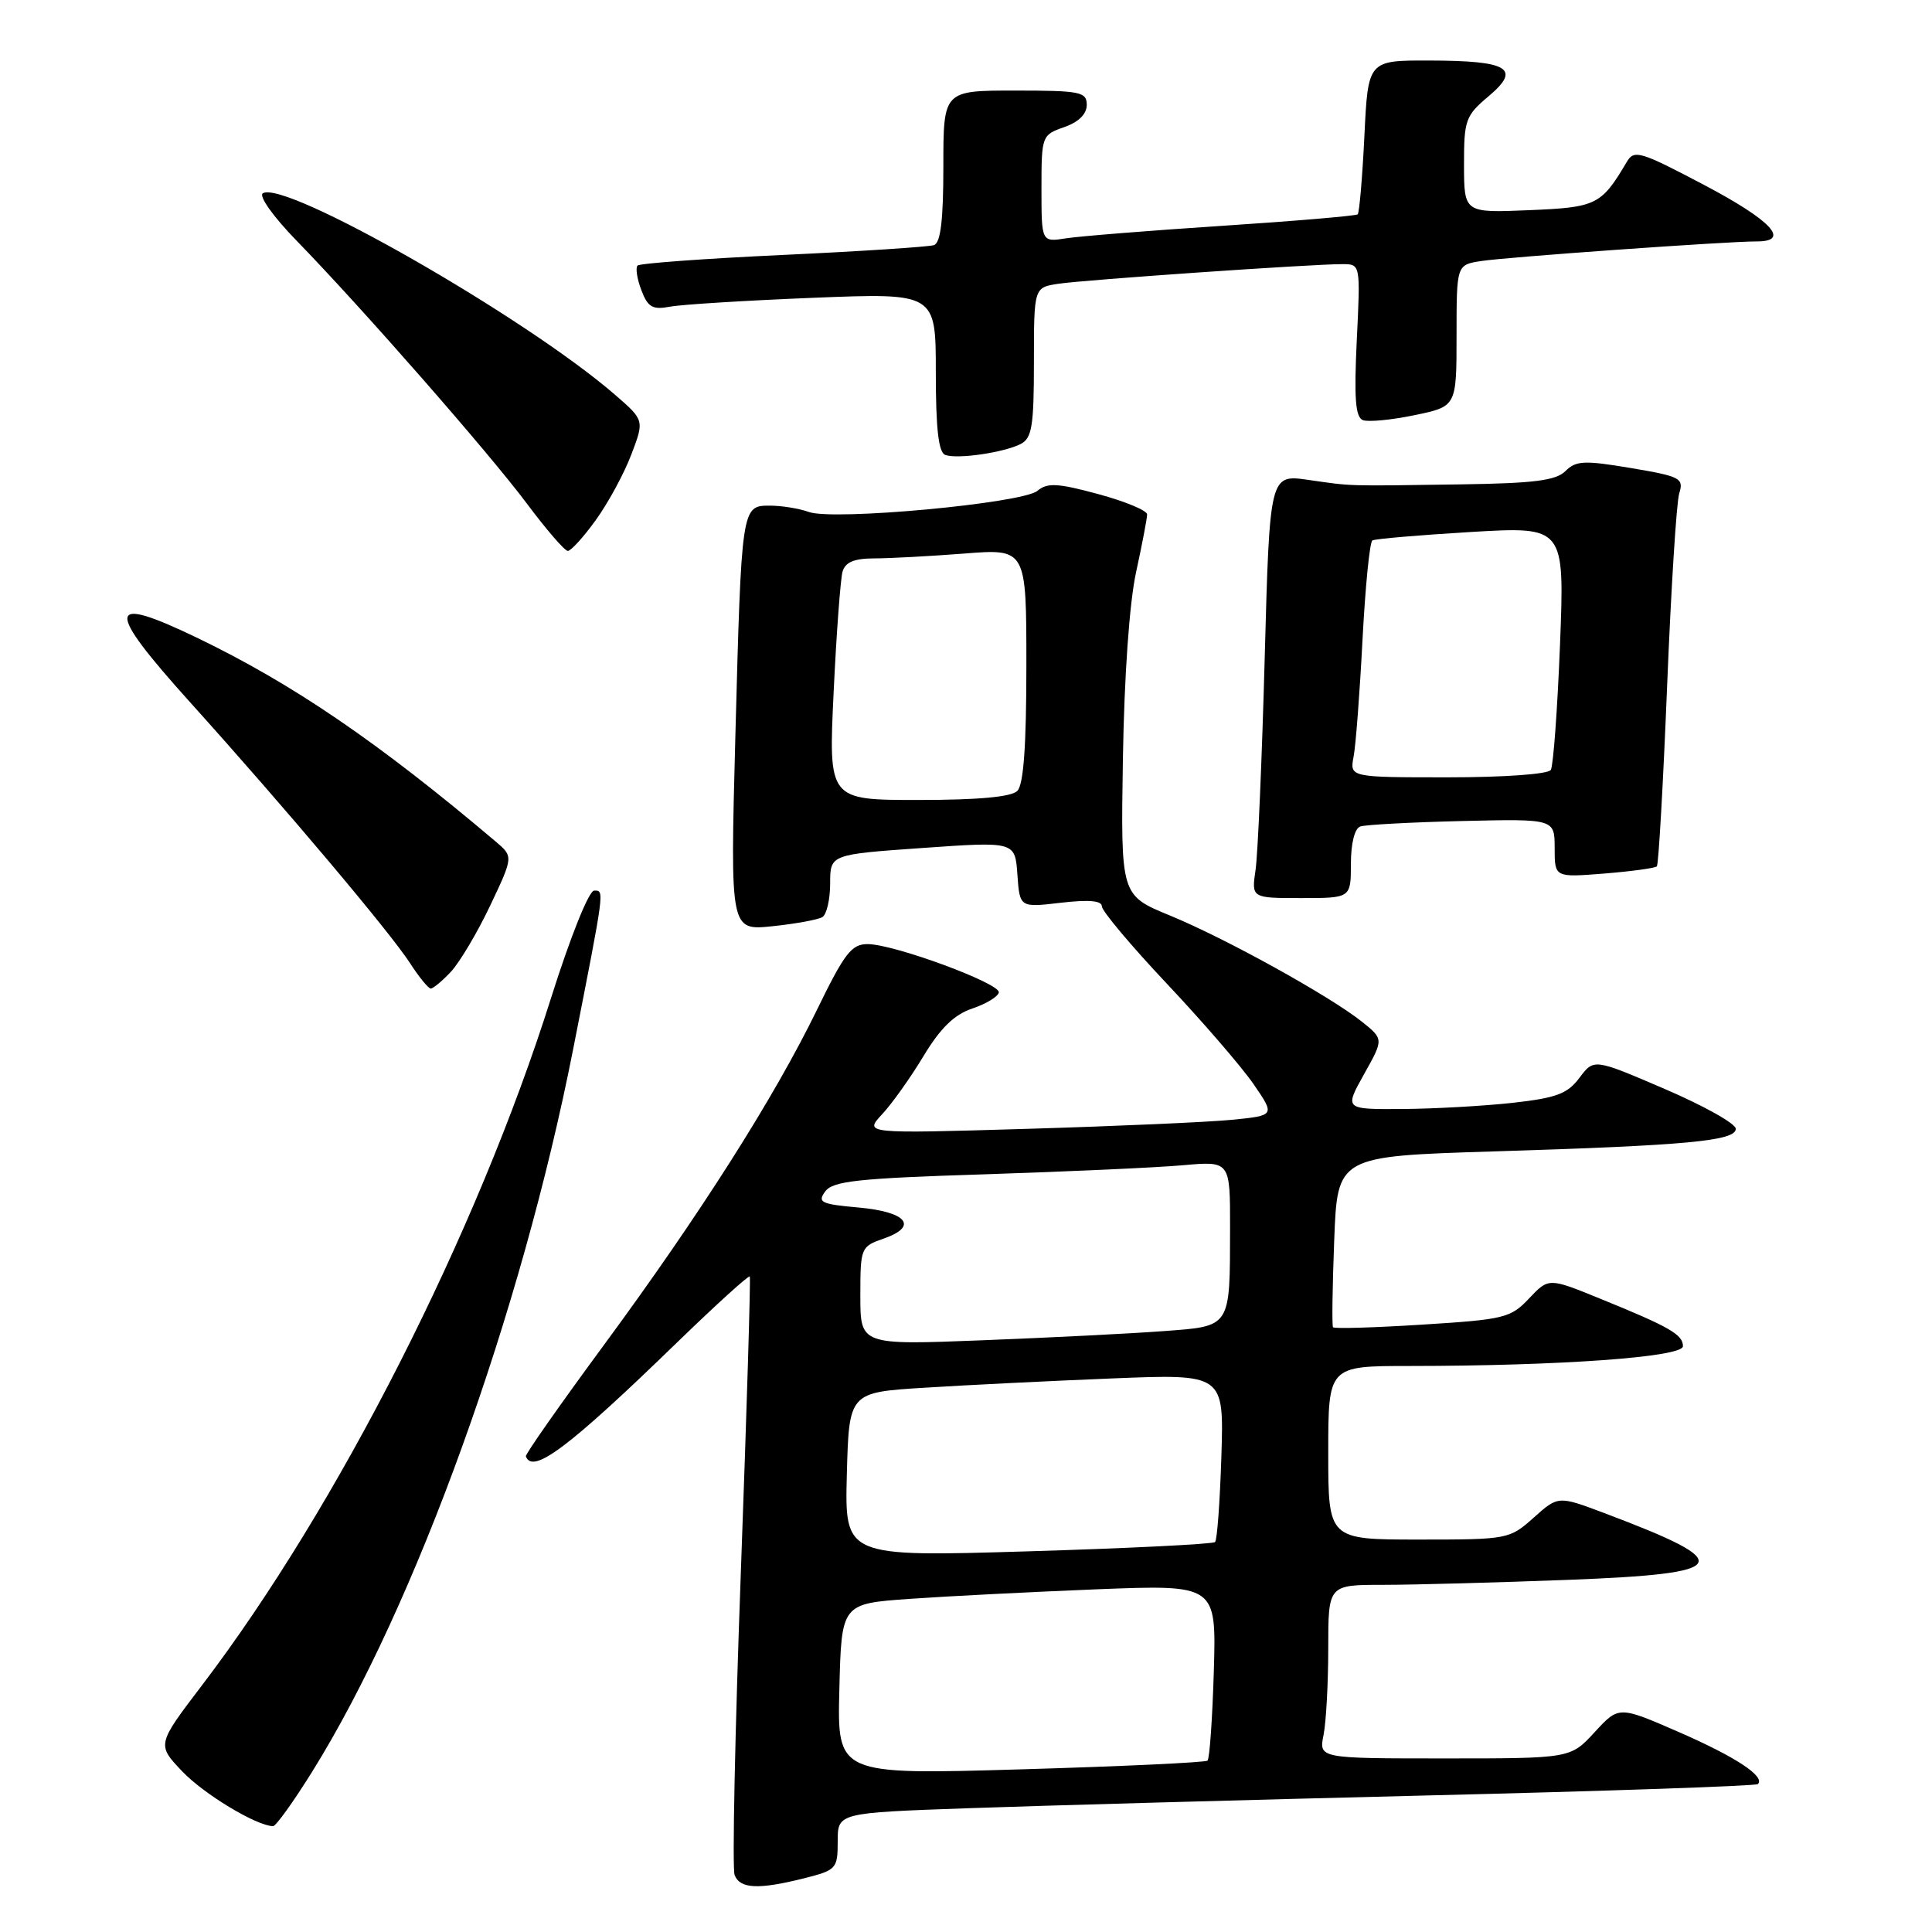 <?xml version="1.0" encoding="UTF-8" standalone="no"?>
<!DOCTYPE svg PUBLIC "-//W3C//DTD SVG 1.1//EN" "http://www.w3.org/Graphics/SVG/1.1/DTD/svg11.dtd" >
<svg xmlns="http://www.w3.org/2000/svg" xmlns:xlink="http://www.w3.org/1999/xlink" version="1.1" viewBox="0 0 256 256">
 <g >
 <path fill="currentColor"
d=" M 106.56 248.88 C 110.83 247.80 111.00 247.62 111.00 243.99 C 111.00 240.21 111.00 240.21 128.25 239.60 C 137.74 239.26 165.07 238.50 188.99 237.91 C 212.91 237.33 232.69 236.65 232.93 236.40 C 233.94 235.39 229.94 232.77 222.44 229.50 C 214.50 226.04 214.50 226.04 211.30 229.52 C 208.10 233.00 208.10 233.00 191.43 233.00 C 174.75 233.00 174.75 233.00 175.38 229.88 C 175.72 228.16 176.00 222.98 176.00 218.38 C 176.00 210.00 176.00 210.00 183.25 210.00 C 187.24 210.00 198.26 209.70 207.75 209.34 C 229.58 208.51 230.32 207.17 212.60 200.50 C 206.47 198.19 206.47 198.19 203.22 201.10 C 200.01 203.96 199.80 204.00 187.98 204.00 C 176.00 204.00 176.00 204.00 176.00 192.50 C 176.00 181.00 176.00 181.00 186.75 181.00 C 206.77 180.99 223.00 179.82 223.00 178.38 C 223.00 176.84 221.25 175.83 212.05 172.09 C 205.21 169.30 205.21 169.30 202.61 172.05 C 200.17 174.64 199.33 174.84 188.46 175.52 C 182.11 175.92 176.79 176.08 176.63 175.87 C 176.48 175.67 176.55 170.49 176.79 164.36 C 177.21 153.21 177.21 153.21 197.86 152.57 C 223.56 151.78 230.00 151.18 230.00 149.57 C 230.00 148.89 225.77 146.52 220.60 144.30 C 211.20 140.26 211.20 140.26 209.29 142.81 C 207.71 144.93 206.24 145.48 200.45 146.13 C 196.63 146.55 190.04 146.92 185.82 146.95 C 178.14 147.00 178.14 147.00 180.74 142.34 C 183.35 137.69 183.35 137.69 180.45 135.37 C 176.14 131.95 162.42 124.35 155.00 121.30 C 148.50 118.63 148.50 118.63 148.79 100.56 C 148.97 89.56 149.65 79.88 150.54 75.80 C 151.34 72.12 152.00 68.68 152.00 68.16 C 152.00 67.65 149.09 66.43 145.52 65.47 C 140.13 64.01 138.78 63.94 137.46 65.04 C 135.45 66.70 110.41 69.02 107.18 67.84 C 105.91 67.38 103.58 67.00 102.01 67.00 C 98.25 67.00 98.25 67.04 97.43 97.90 C 96.76 123.31 96.76 123.31 102.35 122.73 C 105.43 122.41 108.41 121.86 108.97 121.52 C 109.54 121.17 110.00 119.16 110.00 117.05 C 110.00 113.22 110.00 113.22 122.25 112.36 C 134.50 111.50 134.50 111.50 134.81 115.88 C 135.12 120.26 135.12 120.26 140.56 119.62 C 144.26 119.19 146.00 119.34 146.00 120.09 C 146.00 120.70 149.88 125.32 154.62 130.35 C 159.36 135.38 164.53 141.37 166.10 143.65 C 168.96 147.81 168.96 147.81 163.23 148.38 C 160.08 148.69 147.82 149.23 136.00 149.58 C 114.50 150.22 114.50 150.22 116.88 147.65 C 118.20 146.24 120.67 142.76 122.38 139.92 C 124.62 136.21 126.45 134.43 128.85 133.63 C 130.69 133.01 132.26 132.05 132.35 131.50 C 132.53 130.30 118.53 125.13 115.00 125.10 C 112.84 125.08 111.92 126.27 108.26 133.79 C 102.56 145.50 92.69 161.02 80.00 178.25 C 74.23 186.09 69.58 192.71 69.68 192.97 C 70.57 195.42 75.41 191.77 89.80 177.80 C 94.92 172.84 99.22 168.94 99.35 169.14 C 99.48 169.34 98.95 186.91 98.17 208.20 C 97.39 229.48 97.01 247.60 97.34 248.45 C 98.05 250.29 100.51 250.40 106.56 248.88 Z  M 41.37 234.75 C 55.06 212.78 69.07 173.97 75.95 139.00 C 80.15 117.64 80.11 118.00 78.73 118.01 C 78.03 118.01 75.57 124.15 73.01 132.26 C 63.20 163.38 44.78 199.64 26.78 223.29 C 20.78 231.17 20.78 231.17 24.14 234.71 C 27.00 237.72 33.93 241.91 36.18 241.98 C 36.55 241.99 38.89 238.74 41.37 234.75 Z  M 59.76 128.75 C 60.91 127.51 63.25 123.58 64.95 120.00 C 68.03 113.50 68.03 113.50 65.67 111.50 C 50.16 98.37 38.84 90.65 26.20 84.55 C 14.03 78.69 13.84 80.45 25.24 93.11 C 37.79 107.04 51.67 123.51 54.33 127.62 C 55.52 129.47 56.76 130.98 57.08 130.99 C 57.39 130.99 58.60 129.99 59.76 128.75 Z  M 179.00 114.47 C 179.00 111.74 179.50 109.77 180.25 109.51 C 180.94 109.28 187.01 108.95 193.75 108.79 C 206.00 108.50 206.00 108.50 206.00 112.39 C 206.00 116.27 206.00 116.27 212.56 115.75 C 216.16 115.46 219.30 115.03 219.54 114.80 C 219.77 114.57 220.38 103.83 220.90 90.94 C 221.42 78.05 222.14 66.53 222.51 65.36 C 223.13 63.37 222.66 63.12 216.11 62.02 C 209.93 60.98 208.83 61.03 207.44 62.41 C 206.19 63.67 203.30 64.04 193.68 64.18 C 178.04 64.41 179.32 64.44 173.37 63.59 C 168.24 62.85 168.24 62.85 167.58 87.17 C 167.22 100.55 166.67 113.19 166.37 115.25 C 165.82 119.00 165.82 119.00 172.41 119.00 C 179.00 119.00 179.00 119.00 179.00 114.47 Z  M 78.94 68.92 C 80.56 66.68 82.68 62.79 83.64 60.26 C 85.39 55.68 85.39 55.68 81.45 52.27 C 69.59 42.01 37.75 23.80 34.83 25.61 C 34.25 25.96 36.20 28.71 39.28 31.87 C 48.08 40.92 64.77 59.98 69.83 66.75 C 72.40 70.19 74.83 73.00 75.24 73.00 C 75.65 73.00 77.32 71.17 78.94 68.92 Z  M 135.25 58.83 C 136.74 58.06 137.00 56.45 137.00 48.01 C 137.00 38.09 137.00 38.09 140.25 37.60 C 143.69 37.08 173.84 34.99 177.88 35.00 C 180.27 35.00 180.27 35.00 179.78 45.09 C 179.41 52.76 179.60 55.29 180.59 55.67 C 181.30 55.94 184.38 55.65 187.44 55.01 C 193.00 53.86 193.00 53.86 193.00 44.47 C 193.00 35.09 193.00 35.09 196.25 34.59 C 199.67 34.06 228.90 31.98 232.75 31.99 C 237.33 32.01 234.75 29.22 225.81 24.51 C 217.33 20.04 216.53 19.80 215.56 21.45 C 212.17 27.18 211.55 27.48 202.59 27.85 C 194.00 28.21 194.00 28.21 193.99 21.85 C 193.98 15.90 194.19 15.33 197.24 12.76 C 201.63 9.07 199.91 8.04 189.38 8.02 C 181.27 8.00 181.27 8.00 180.79 18.02 C 180.52 23.52 180.12 28.20 179.90 28.40 C 179.68 28.60 171.62 29.29 162.00 29.92 C 152.38 30.55 143.04 31.30 141.25 31.58 C 138.00 32.09 138.00 32.09 138.00 24.99 C 138.00 18.01 138.05 17.88 141.00 16.85 C 142.92 16.18 144.00 15.12 144.00 13.90 C 144.00 12.17 143.17 12.00 134.50 12.00 C 125.00 12.00 125.00 12.00 125.00 22.03 C 125.00 29.17 124.64 32.18 123.75 32.48 C 123.06 32.71 114.07 33.30 103.76 33.78 C 93.45 34.26 84.78 34.89 84.48 35.19 C 84.19 35.48 84.41 36.95 84.98 38.44 C 85.84 40.71 86.46 41.07 88.76 40.64 C 90.26 40.35 98.81 39.82 107.75 39.46 C 124.00 38.81 124.00 38.81 124.00 49.32 C 124.00 56.82 124.36 59.96 125.25 60.28 C 126.87 60.87 133.01 59.97 135.25 58.83 Z  M 111.22 223.83 C 111.50 212.50 111.50 212.50 120.50 211.86 C 125.45 211.51 136.63 210.94 145.34 210.59 C 161.17 209.97 161.17 209.97 160.84 221.40 C 160.65 227.69 160.28 233.04 160.00 233.29 C 159.72 233.54 148.57 234.06 135.22 234.45 C 110.93 235.16 110.93 235.16 111.22 223.83 Z  M 112.21 195.39 C 112.50 184.50 112.50 184.50 122.50 183.88 C 128.00 183.53 139.18 182.98 147.34 182.65 C 162.18 182.05 162.18 182.05 161.84 192.94 C 161.65 198.94 161.28 204.06 161.00 204.33 C 160.72 204.60 149.57 205.16 136.21 205.56 C 111.93 206.29 111.93 206.29 112.21 195.39 Z  M 114.00 171.71 C 114.00 165.33 114.06 165.17 117.09 164.12 C 121.74 162.50 120.17 160.57 113.74 160.00 C 108.78 159.56 108.28 159.31 109.35 157.87 C 110.36 156.49 113.70 156.13 130.52 155.60 C 141.51 155.24 153.31 154.71 156.75 154.40 C 163.00 153.84 163.00 153.84 162.99 162.67 C 162.97 176.03 163.18 175.71 154.16 176.38 C 149.95 176.70 139.19 177.24 130.25 177.59 C 114.00 178.23 114.00 178.23 114.00 171.71 Z  M 110.46 91.75 C 110.83 83.91 111.37 76.71 111.64 75.75 C 112.00 74.49 113.17 74.00 115.82 73.99 C 117.84 73.99 123.21 73.70 127.75 73.35 C 136.00 72.70 136.00 72.70 136.00 88.15 C 136.00 98.83 135.63 103.97 134.80 104.80 C 134.00 105.60 129.62 106.00 121.69 106.00 C 109.78 106.00 109.78 106.00 110.46 91.75 Z  M 179.36 100.25 C 179.65 98.74 180.18 91.76 180.54 84.75 C 180.91 77.73 181.49 71.82 181.85 71.61 C 182.21 71.40 188.08 70.90 194.91 70.49 C 207.32 69.76 207.32 69.76 206.71 85.40 C 206.37 94.00 205.82 101.48 205.49 102.02 C 205.14 102.58 199.32 103.00 191.86 103.00 C 178.84 103.00 178.84 103.00 179.36 100.25 Z "/>
</g>
</svg>